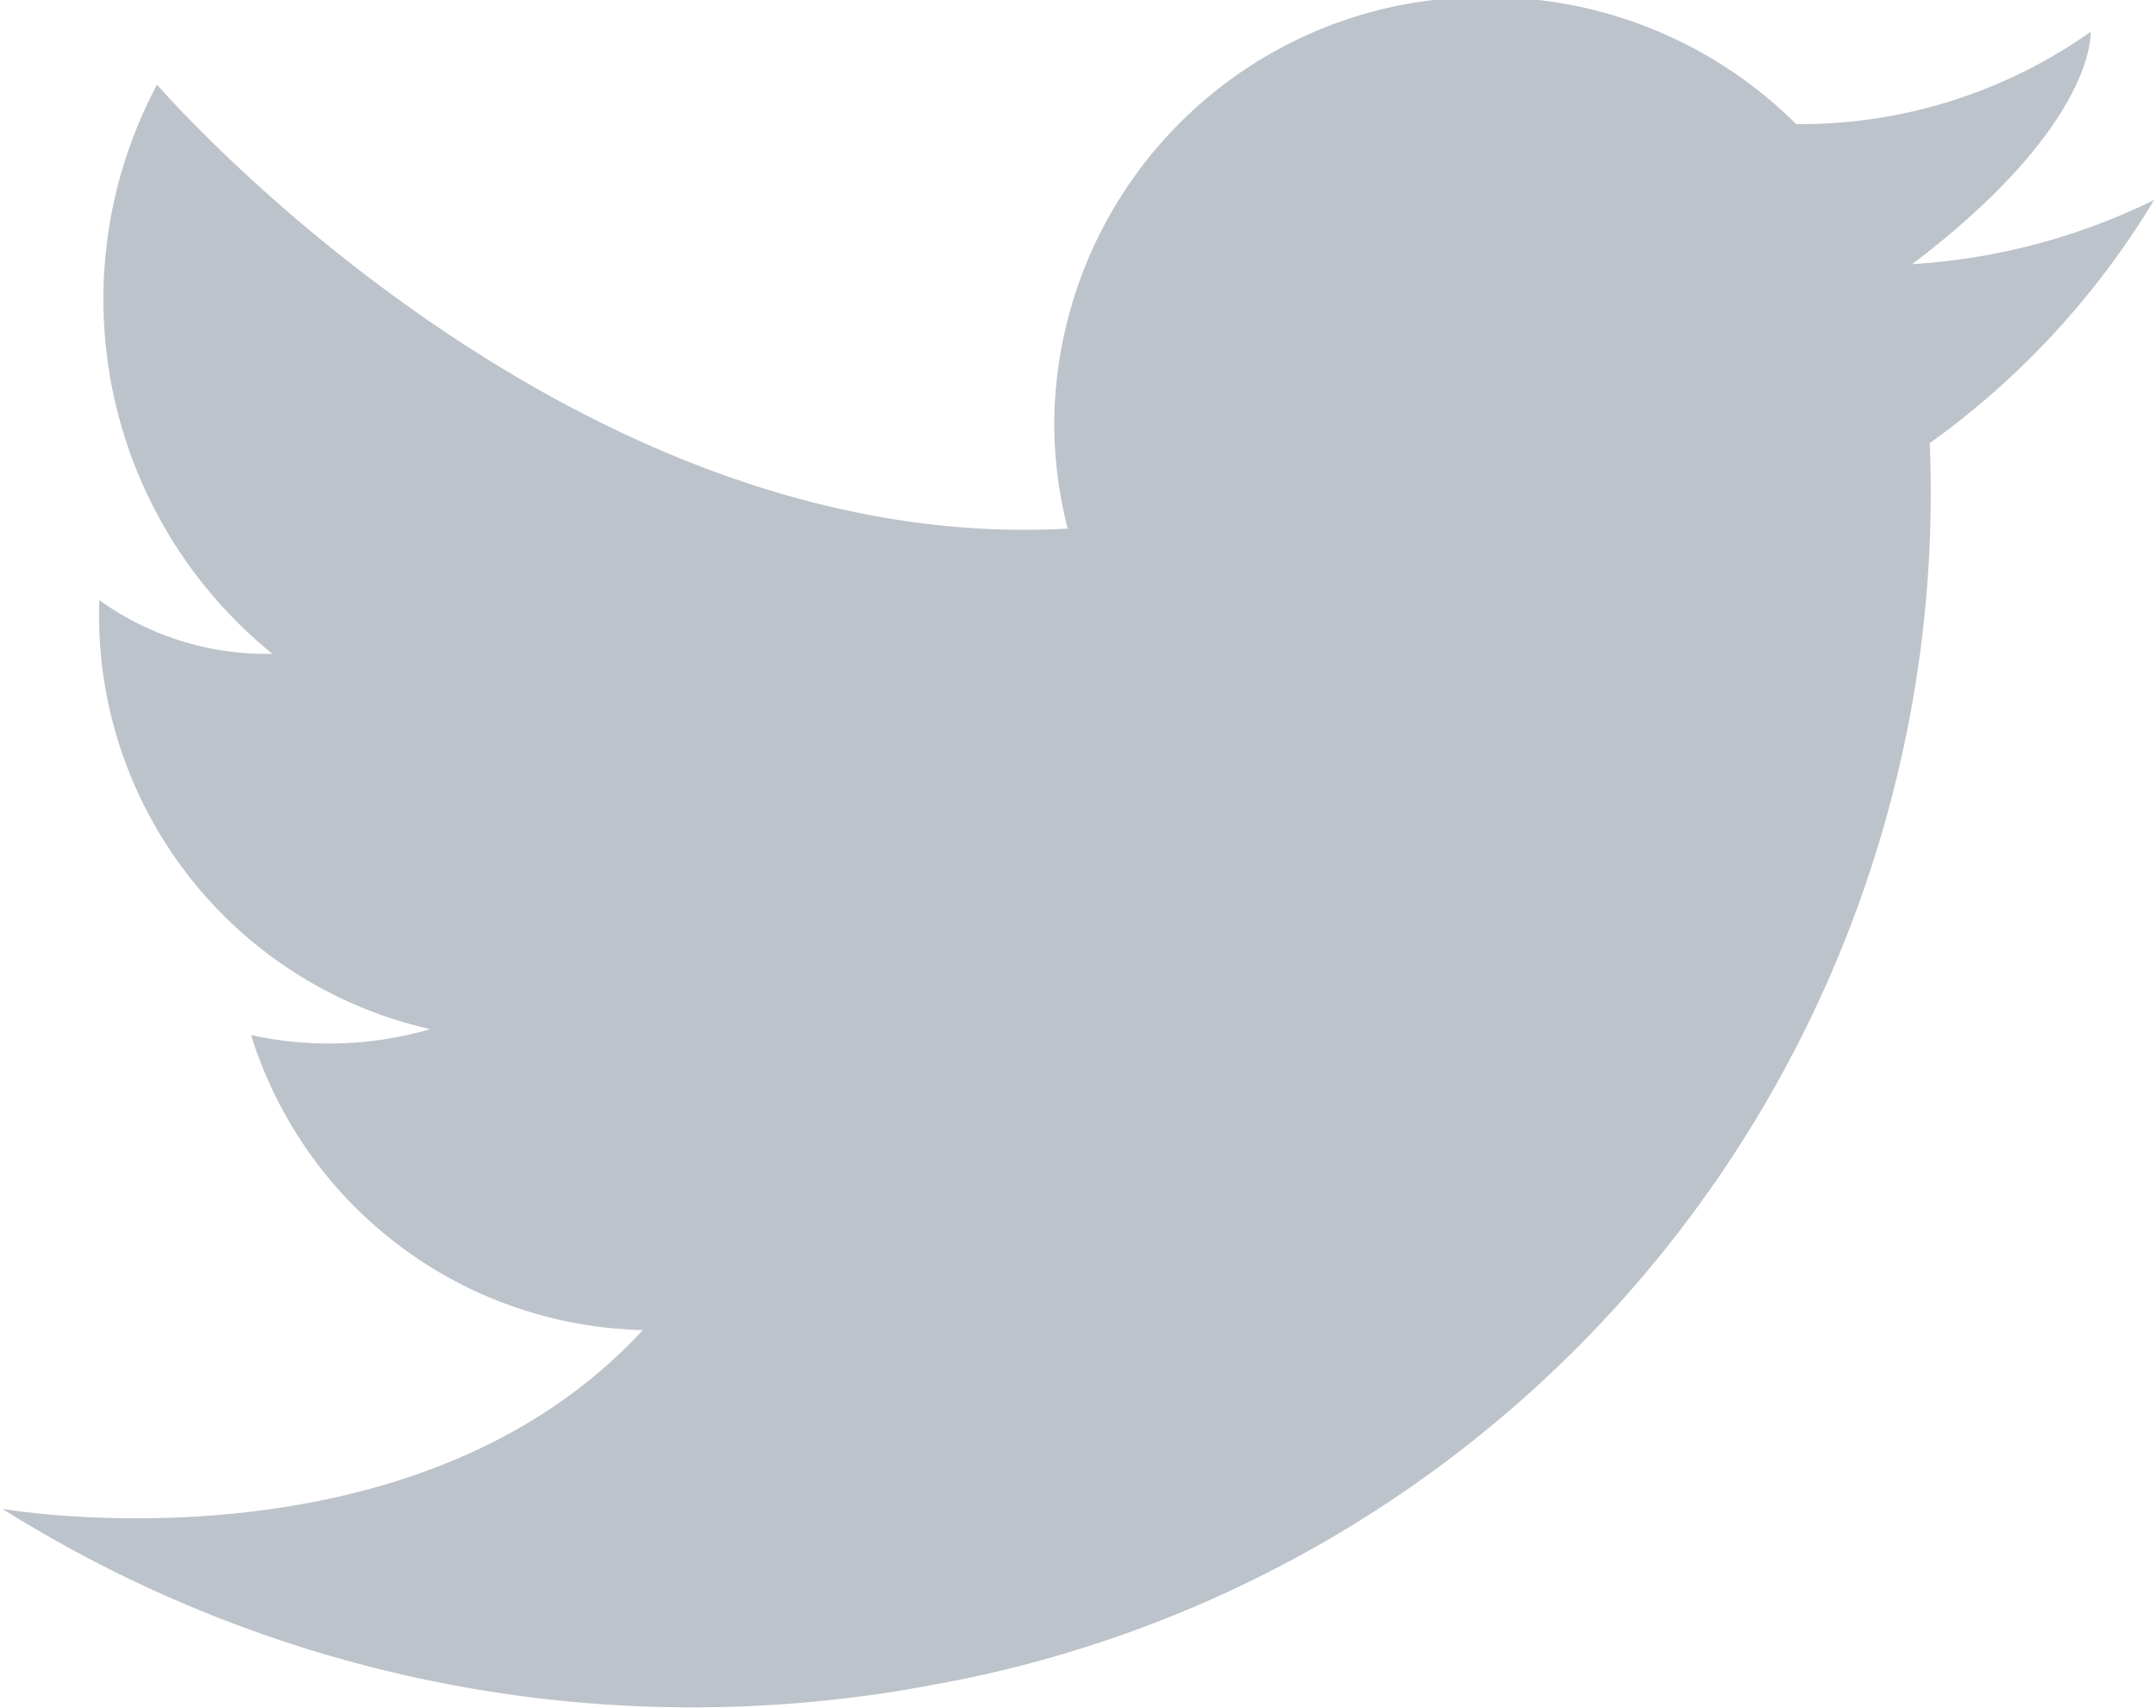<svg xmlns="http://www.w3.org/2000/svg" width="12.657" height="10.031" viewBox="0 0 12.657 10.031"><path fill="#bdc3ca" d="M720.632,13.676a3.726,3.726,0,0,0,1.42-.377,4.8,4.8,0,0,1-1.317,1.428,7.115,7.115,0,0,1-5.844,7.29,7.617,7.617,0,0,1-5.471-1.032s2.406,0.42,3.76-1.05a2.465,2.465,0,0,1-2.3-1.732,2.134,2.134,0,0,0,1.052-.035,2.491,2.491,0,0,1-1.943-2.519,1.677,1.677,0,0,0,1.016.315,2.68,2.68,0,0,1-.677-3.342s2.388,2.772,5.346,2.607a2.487,2.487,0,0,1-.079-0.621,2.52,2.52,0,0,1,2.543-2.5,2.56,2.56,0,0,1,1.813.746,2.953,2.953,0,0,0,1.728-.542S721.72,12.85,720.632,13.676Z" transform="translate(-709.406 -12.125)"/></svg>
